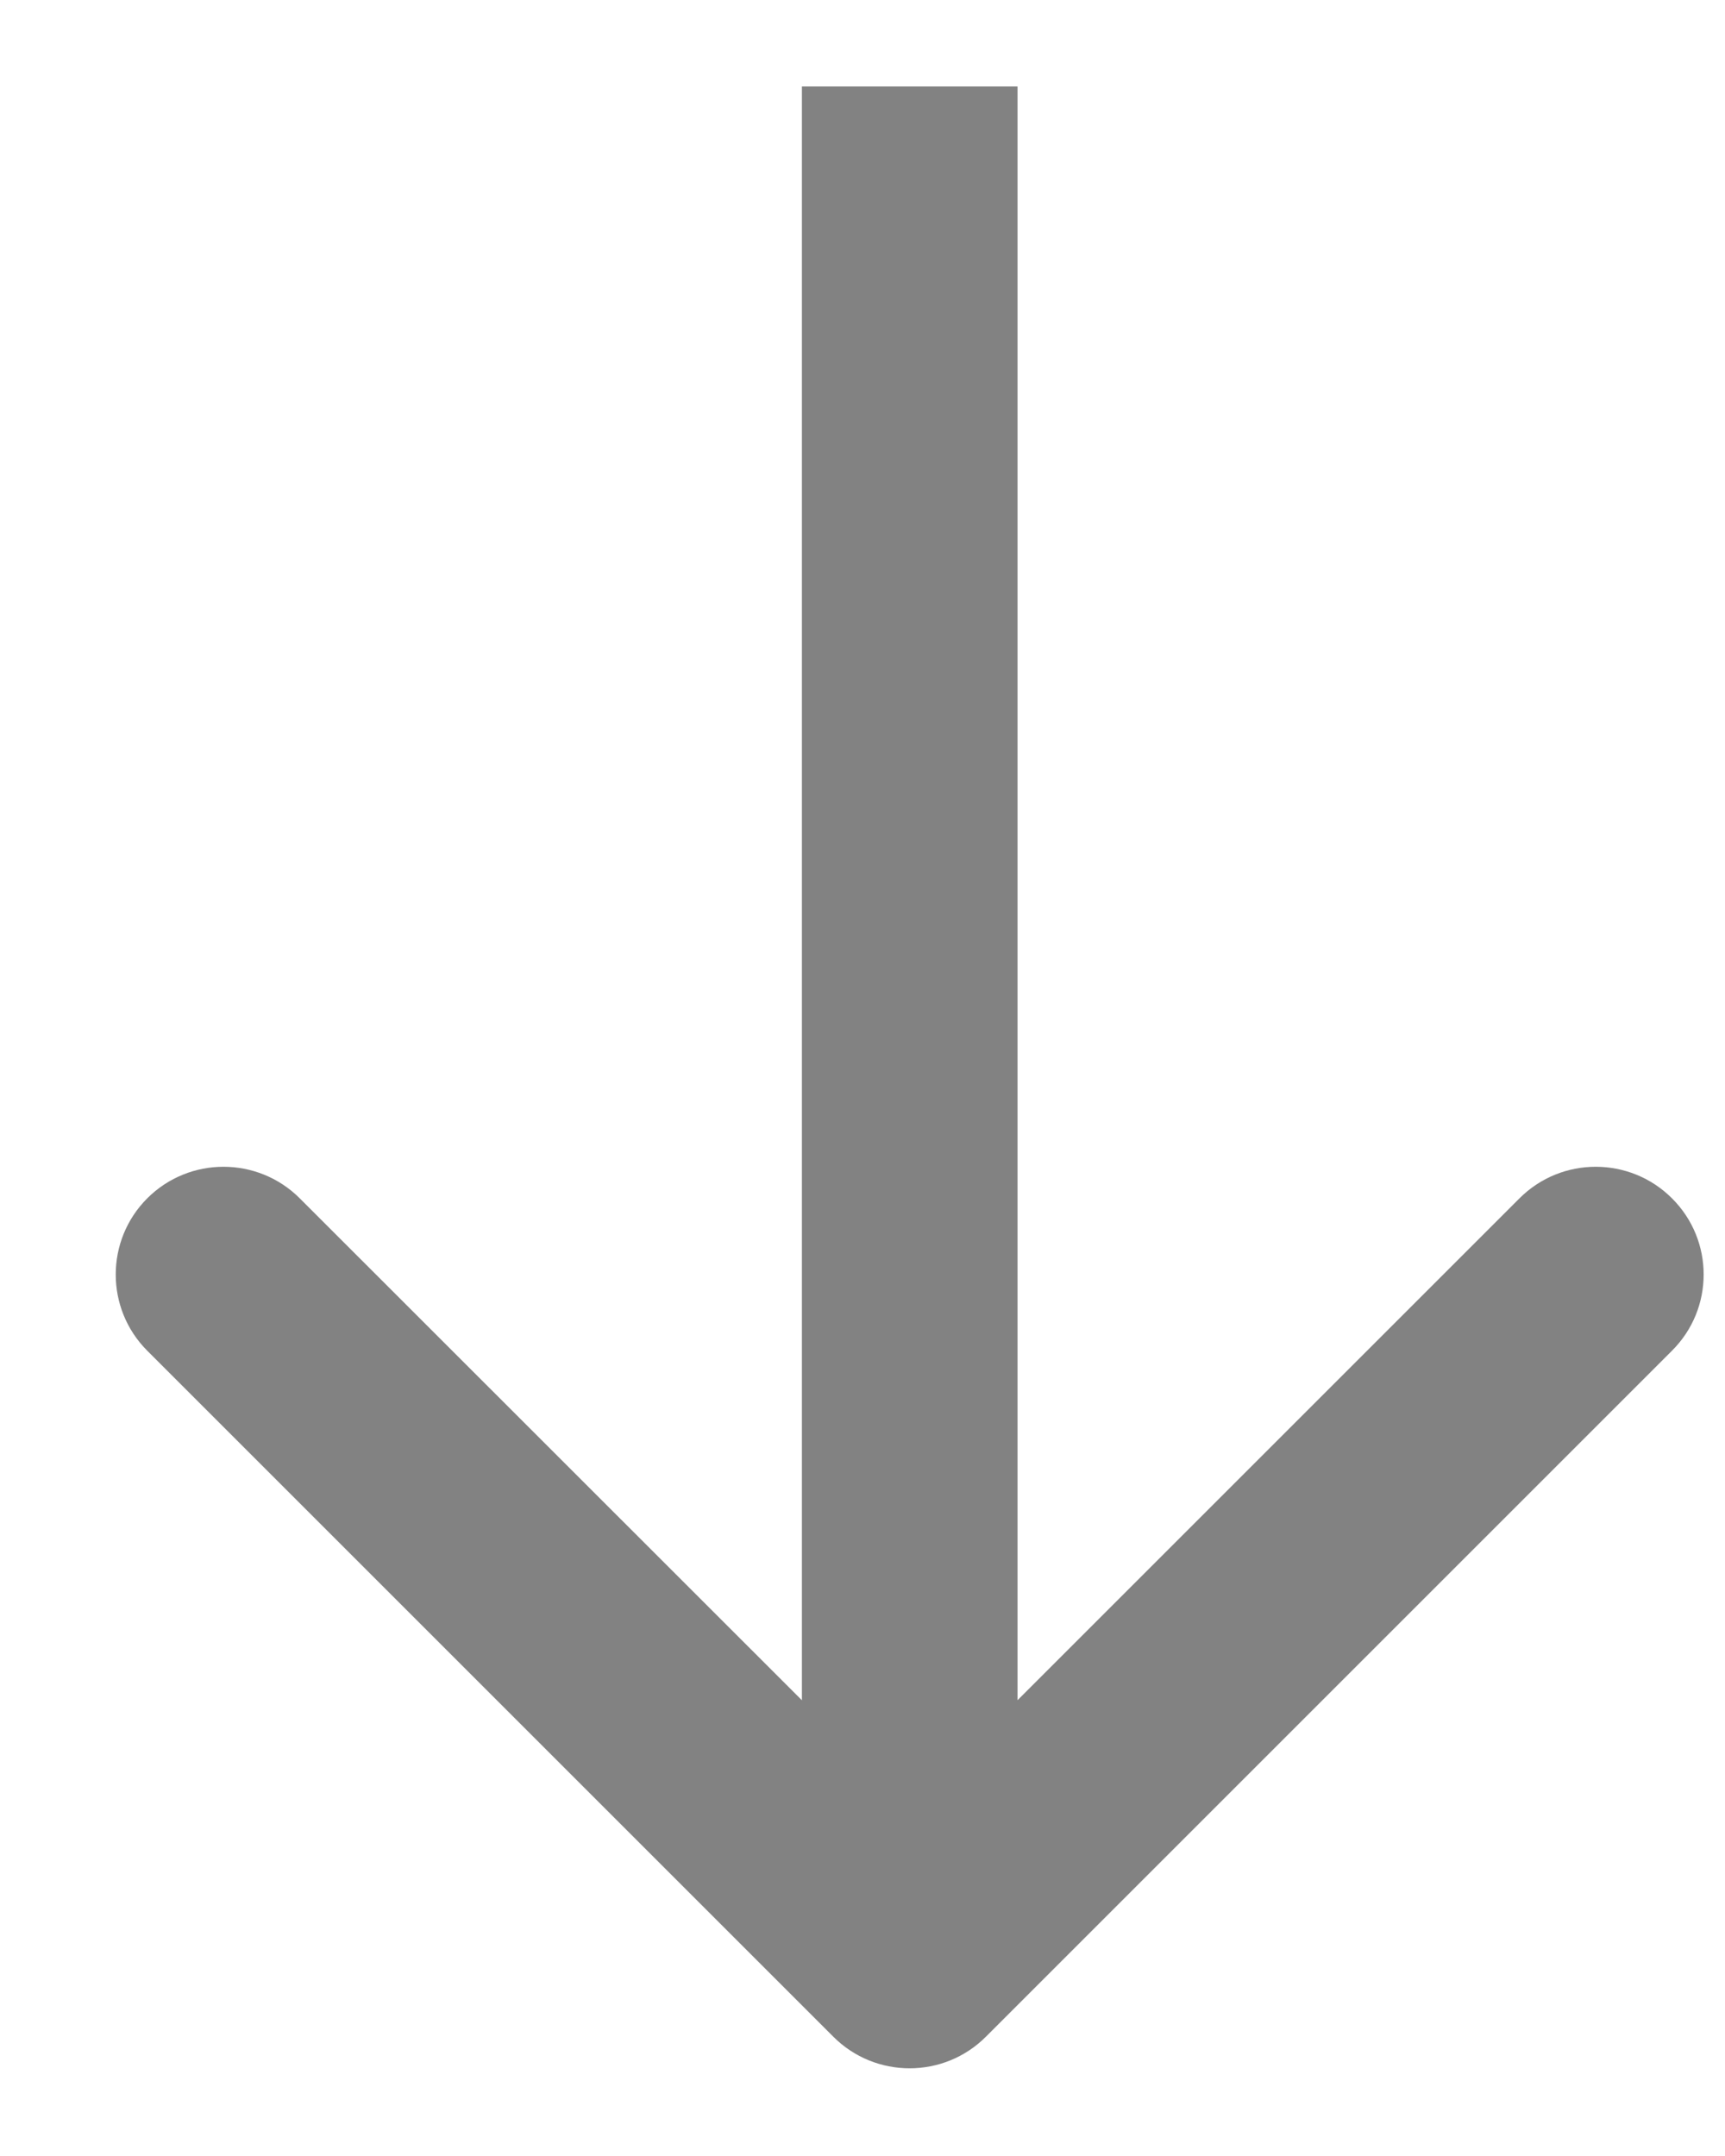 <svg width="8" height="10" viewBox="0 0 8 10" fill="none" xmlns="http://www.w3.org/2000/svg">
<path d="M3.865 9.447C4.06 9.642 4.377 9.642 4.572 9.447L7.754 6.265C7.95 6.07 7.95 5.753 7.754 5.558C7.559 5.363 7.242 5.363 7.047 5.558L4.219 8.386L1.39 5.558C1.195 5.363 0.878 5.363 0.683 5.558C0.488 5.753 0.488 6.07 0.683 6.265L3.865 9.447ZM3.719 0.401L3.719 9.093L4.719 9.093L4.719 0.401L3.719 0.401Z" fill="#828282"/>
</svg>

